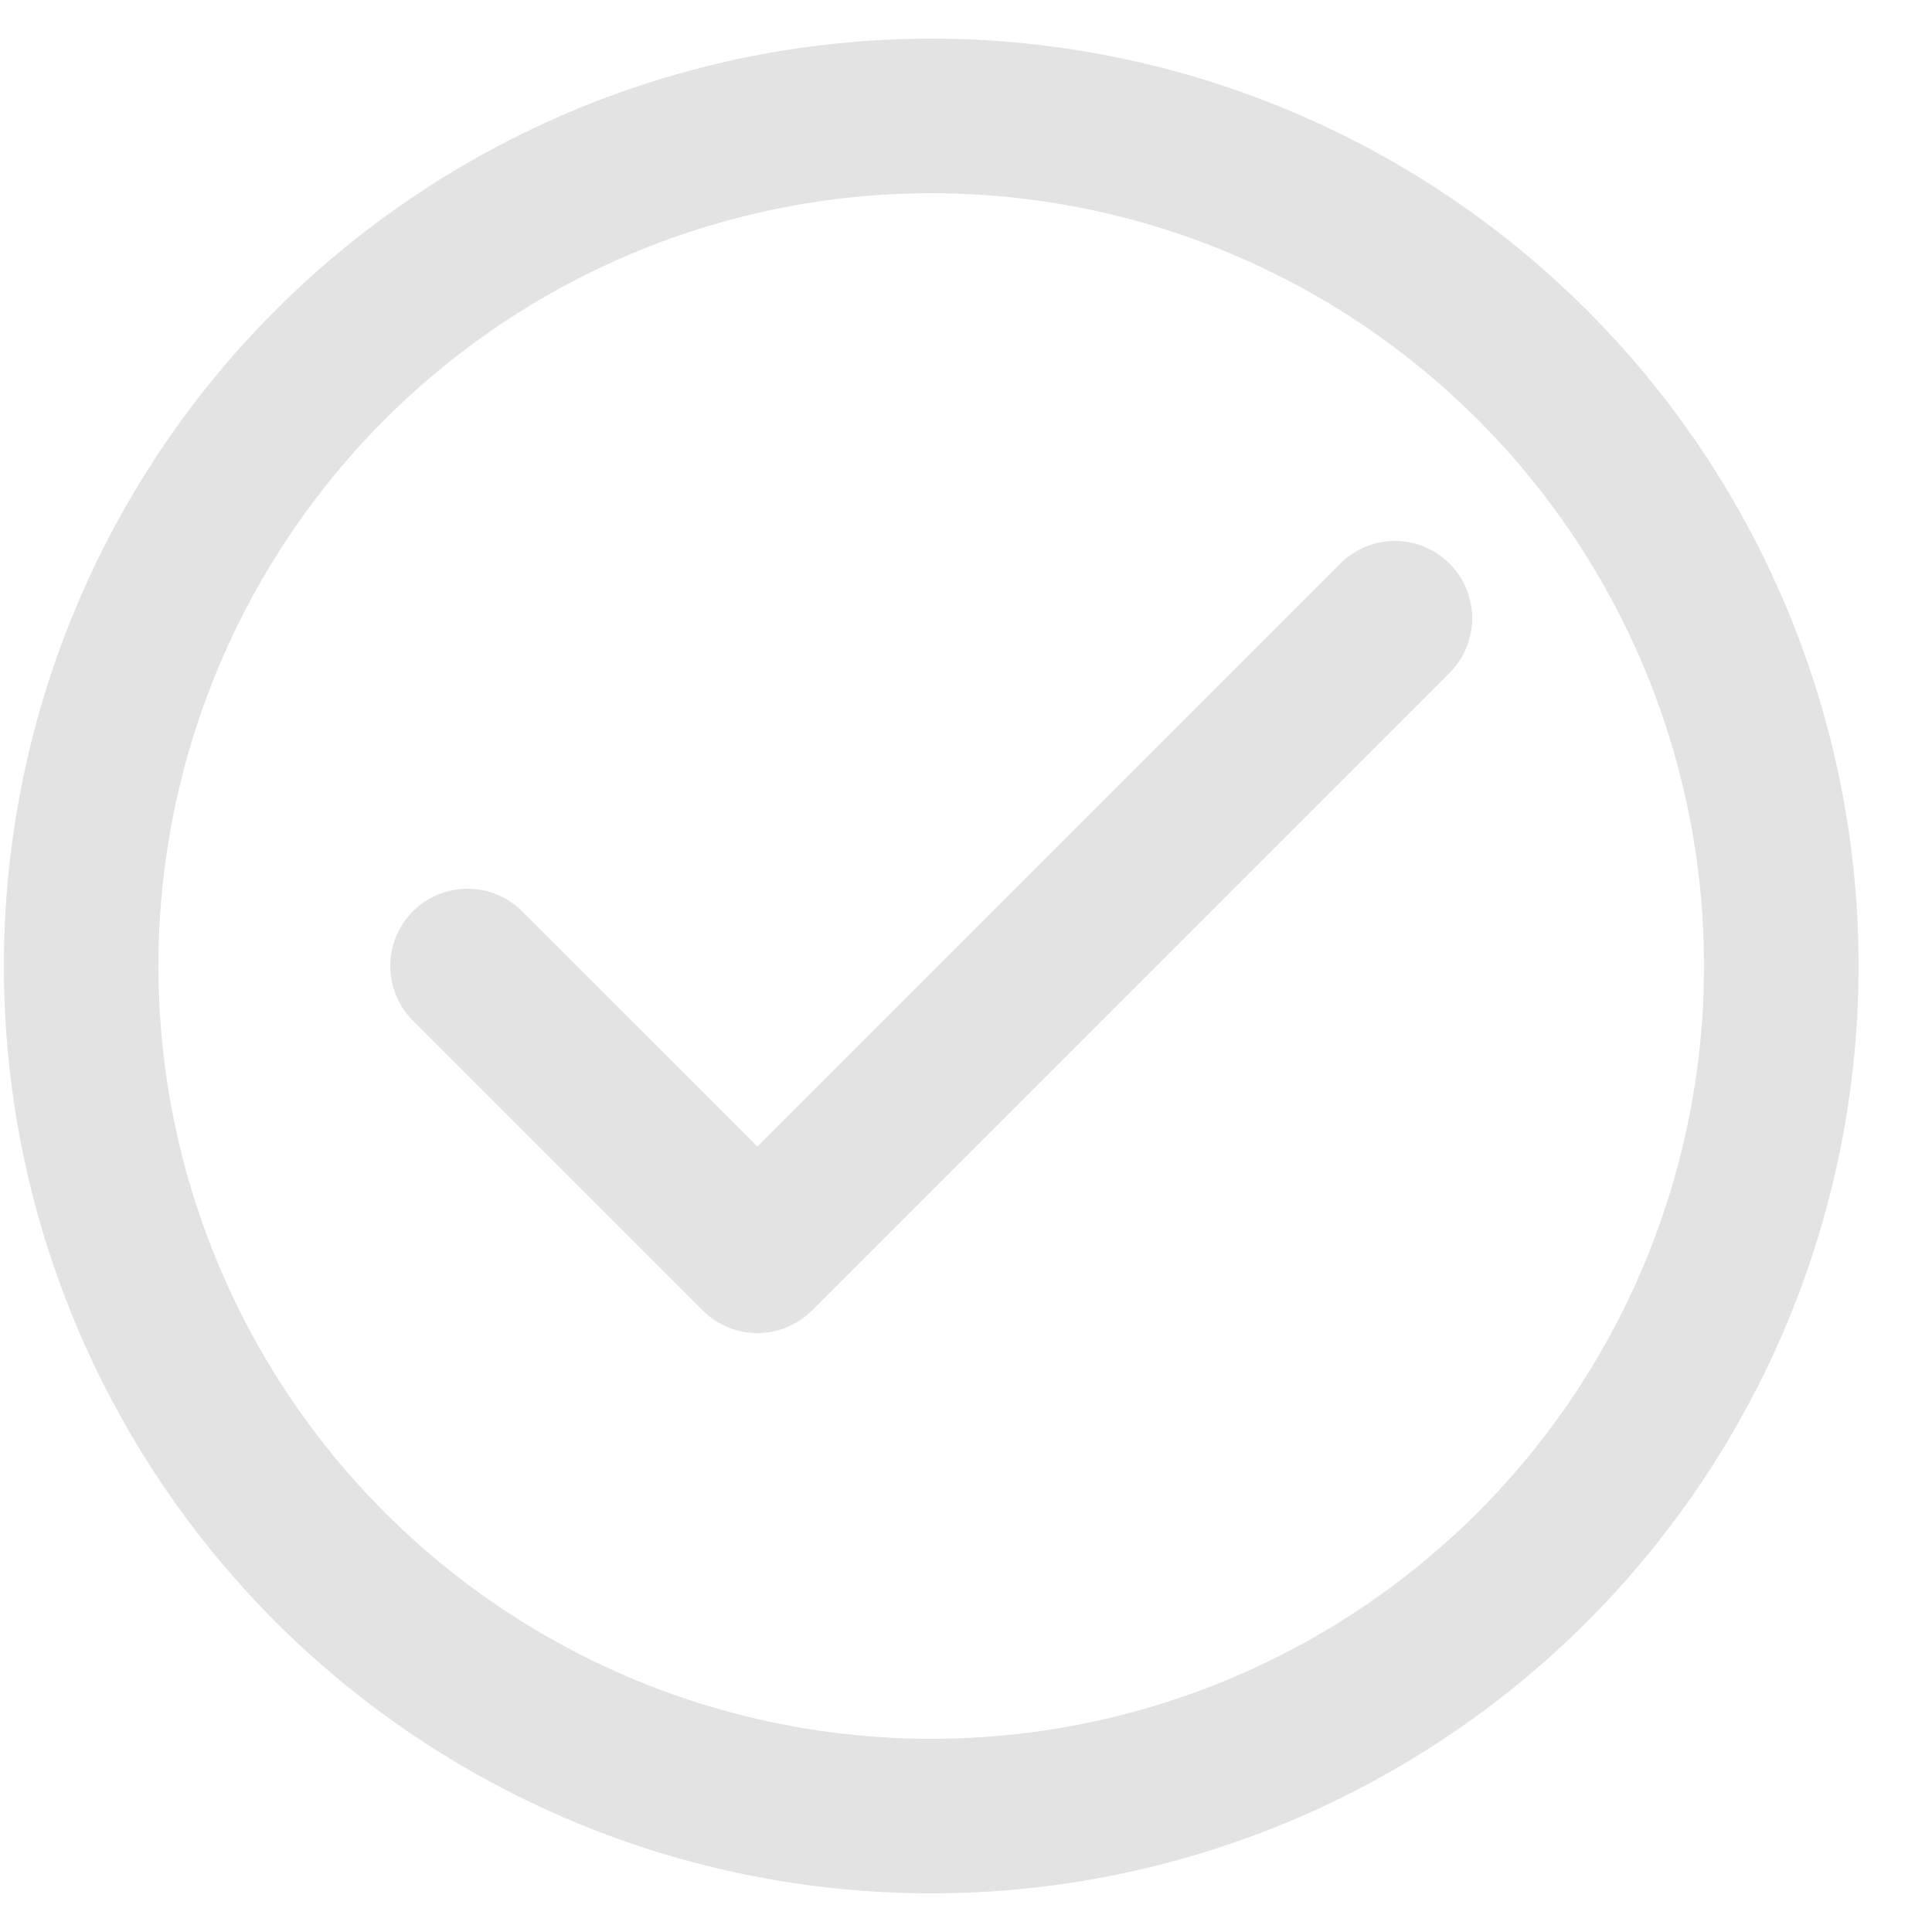 <svg width="25" height="25" viewBox="0 0 25 25" fill="none" xmlns="http://www.w3.org/2000/svg">
<circle cx="12.05" cy="12.5" r="11" stroke="#E3E3E3" stroke-width="2"/>
<path d="M18.05 8L9.8 16.25L6.05 12.5" stroke="#E3E3E3" stroke-width="2" stroke-linecap="round" stroke-linejoin="round"/>
</svg>
